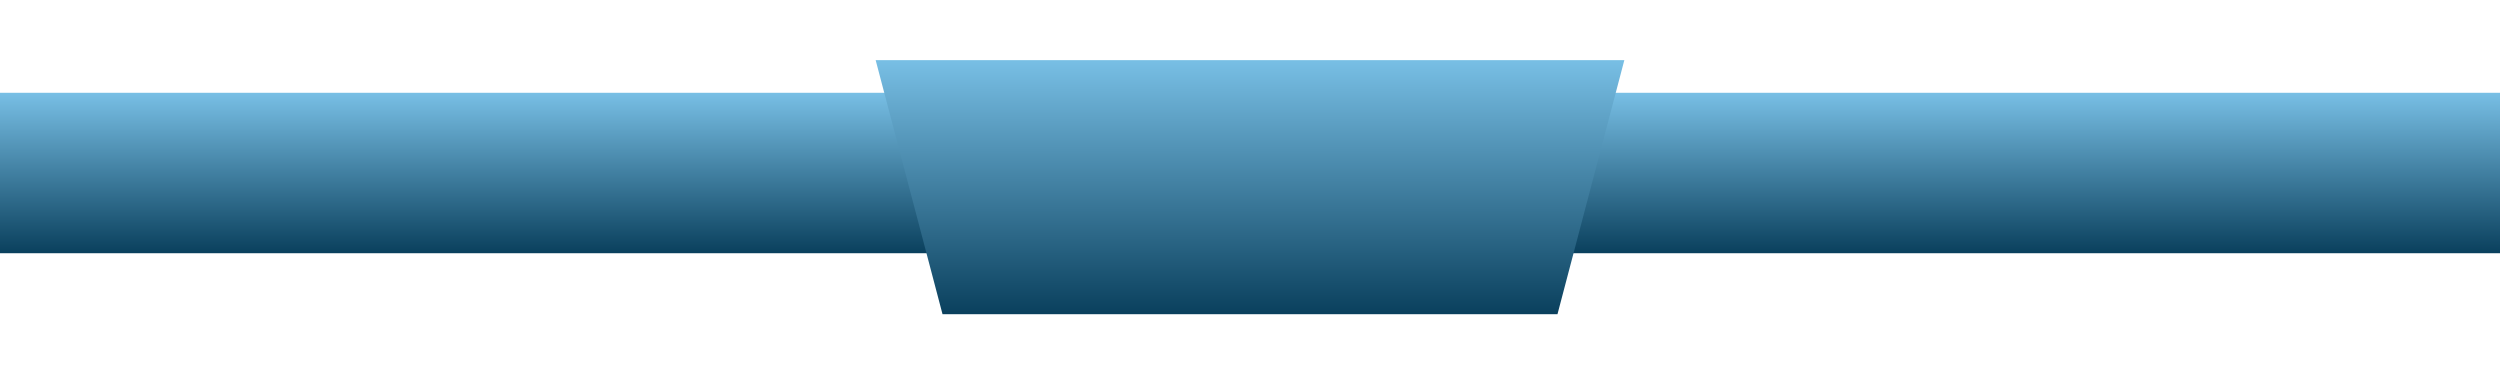 <svg xmlns="http://www.w3.org/2000/svg" xmlns:xlink="http://www.w3.org/1999/xlink" width="374" height="56" viewBox="0 0 374 56">
  <defs>
    <linearGradient id="linear-gradient" x1="0.5" x2="0.5" y2="1" gradientUnits="objectBoundingBox">
      <stop offset="0" stop-color="#78bfe5"/>
      <stop offset="1" stop-color="#0a405d"/>
    </linearGradient>
    <filter id="Path_705" x="122" y="0" width="130" height="56" filterUnits="userSpaceOnUse">
      <feOffset dy="5" input="SourceAlpha"/>
      <feGaussianBlur stdDeviation="3" result="blur"/>
      <feFlood flood-opacity="0.576"/>
      <feComposite operator="in" in2="blur"/>
      <feComposite in="SourceGraphic"/>
    </filter>
  </defs>
  <g id="AIR_BATTLES_header_element" data-name="AIR_BATTLES_header element" transform="translate(0 4)">
    <rect id="Rectangle_396" data-name="Rectangle 396" width="374" height="24" transform="translate(0 9.881)" fill="url(#linear-gradient)"/>
    <g transform="matrix(1, 0, 0, 1, 0, -4)" filter="url(#Path_705)">
      <path id="Path_705-2" data-name="Path 705" d="M0,0H112L102,38H10Z" transform="translate(131 4)" fill="url(#linear-gradient)"/>
    </g>
  </g>
</svg>

